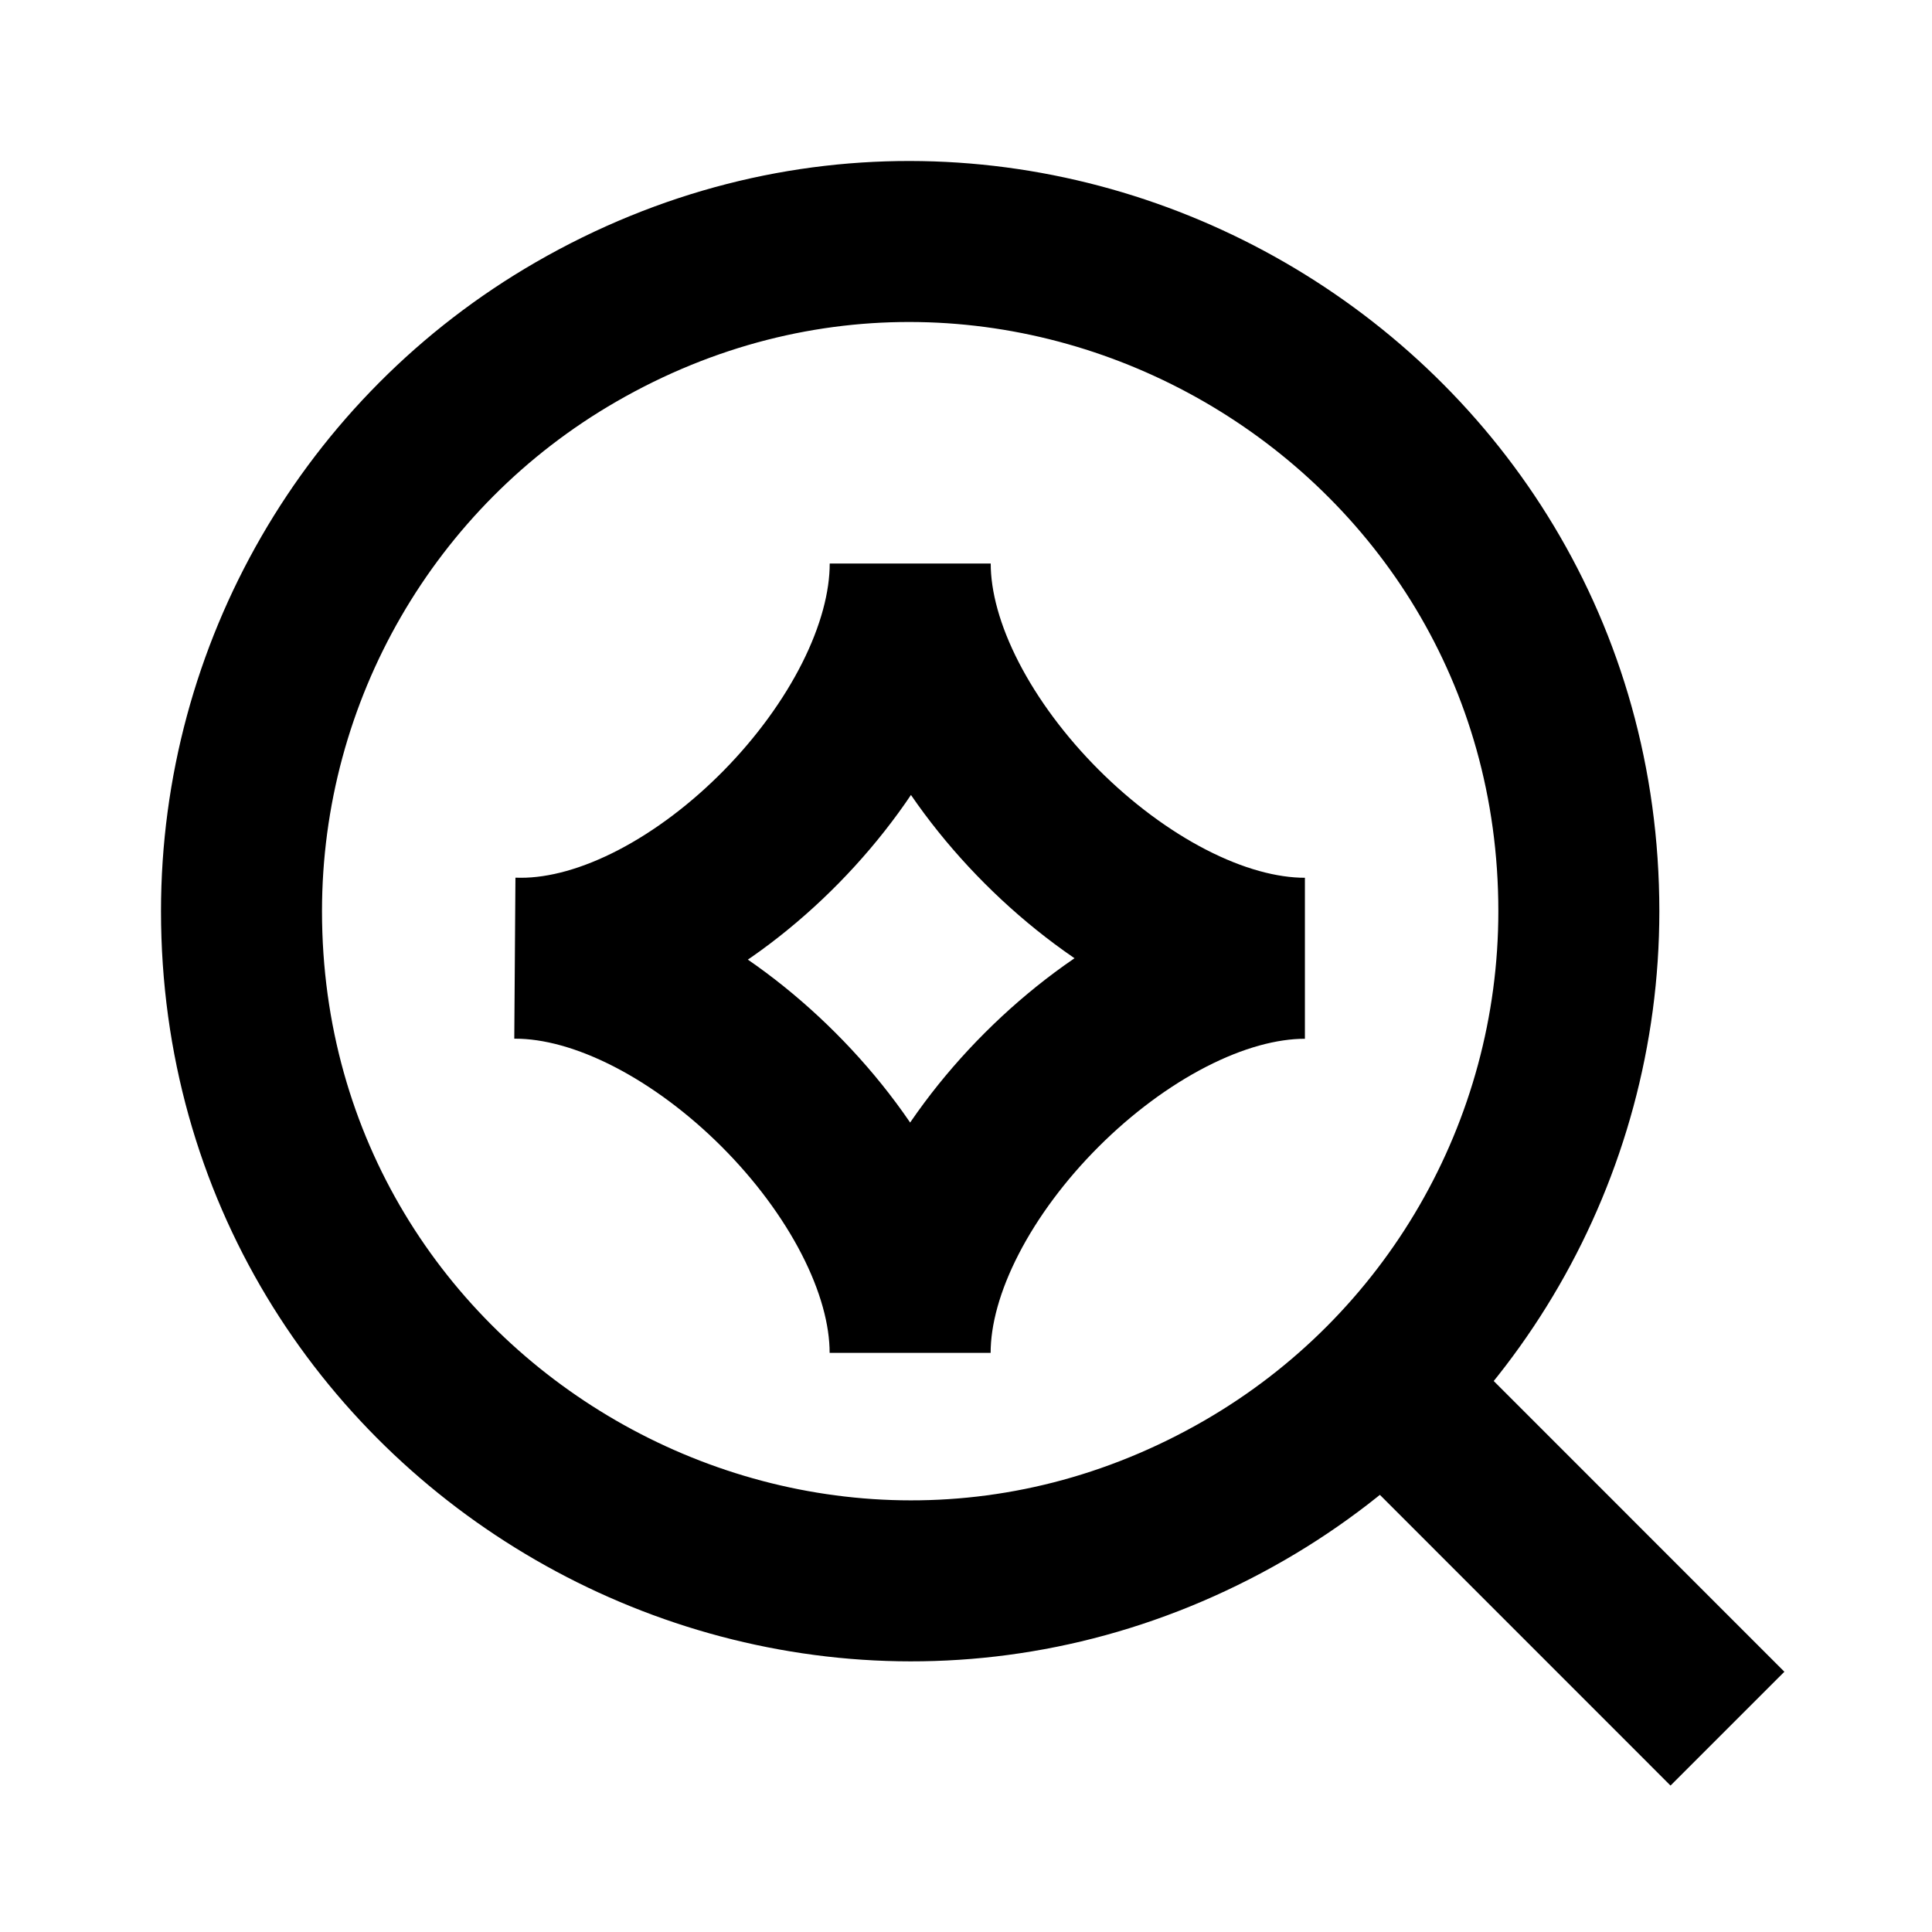 <svg width="24" height="24" viewBox="0 0 24 24" fill="none" xmlns="http://www.w3.org/2000/svg">
<path d="M17.22 17.234L21.459 21.474" stroke="black" stroke-width="2"/>
<path d="M3 11.319C3 17.713 9.922 21.71 15.46 18.513C18.03 17.029 19.613 14.287 19.613 11.319C19.613 4.925 12.691 0.928 7.153 4.125C4.583 5.609 3 8.351 3 11.319Z" stroke="black" stroke-width="2" stroke-linejoin="round"/>
<path d="M6.473 11.904C8.652 11.904 11.307 9.179 11.307 7C11.307 9.179 14.03 11.904 16.21 11.904C14.031 11.904 11.306 14.626 11.306 16.806C11.306 14.627 8.583 11.903 6.403 11.903L6.473 11.904Z" stroke="black" stroke-width="2"/>
</svg>
